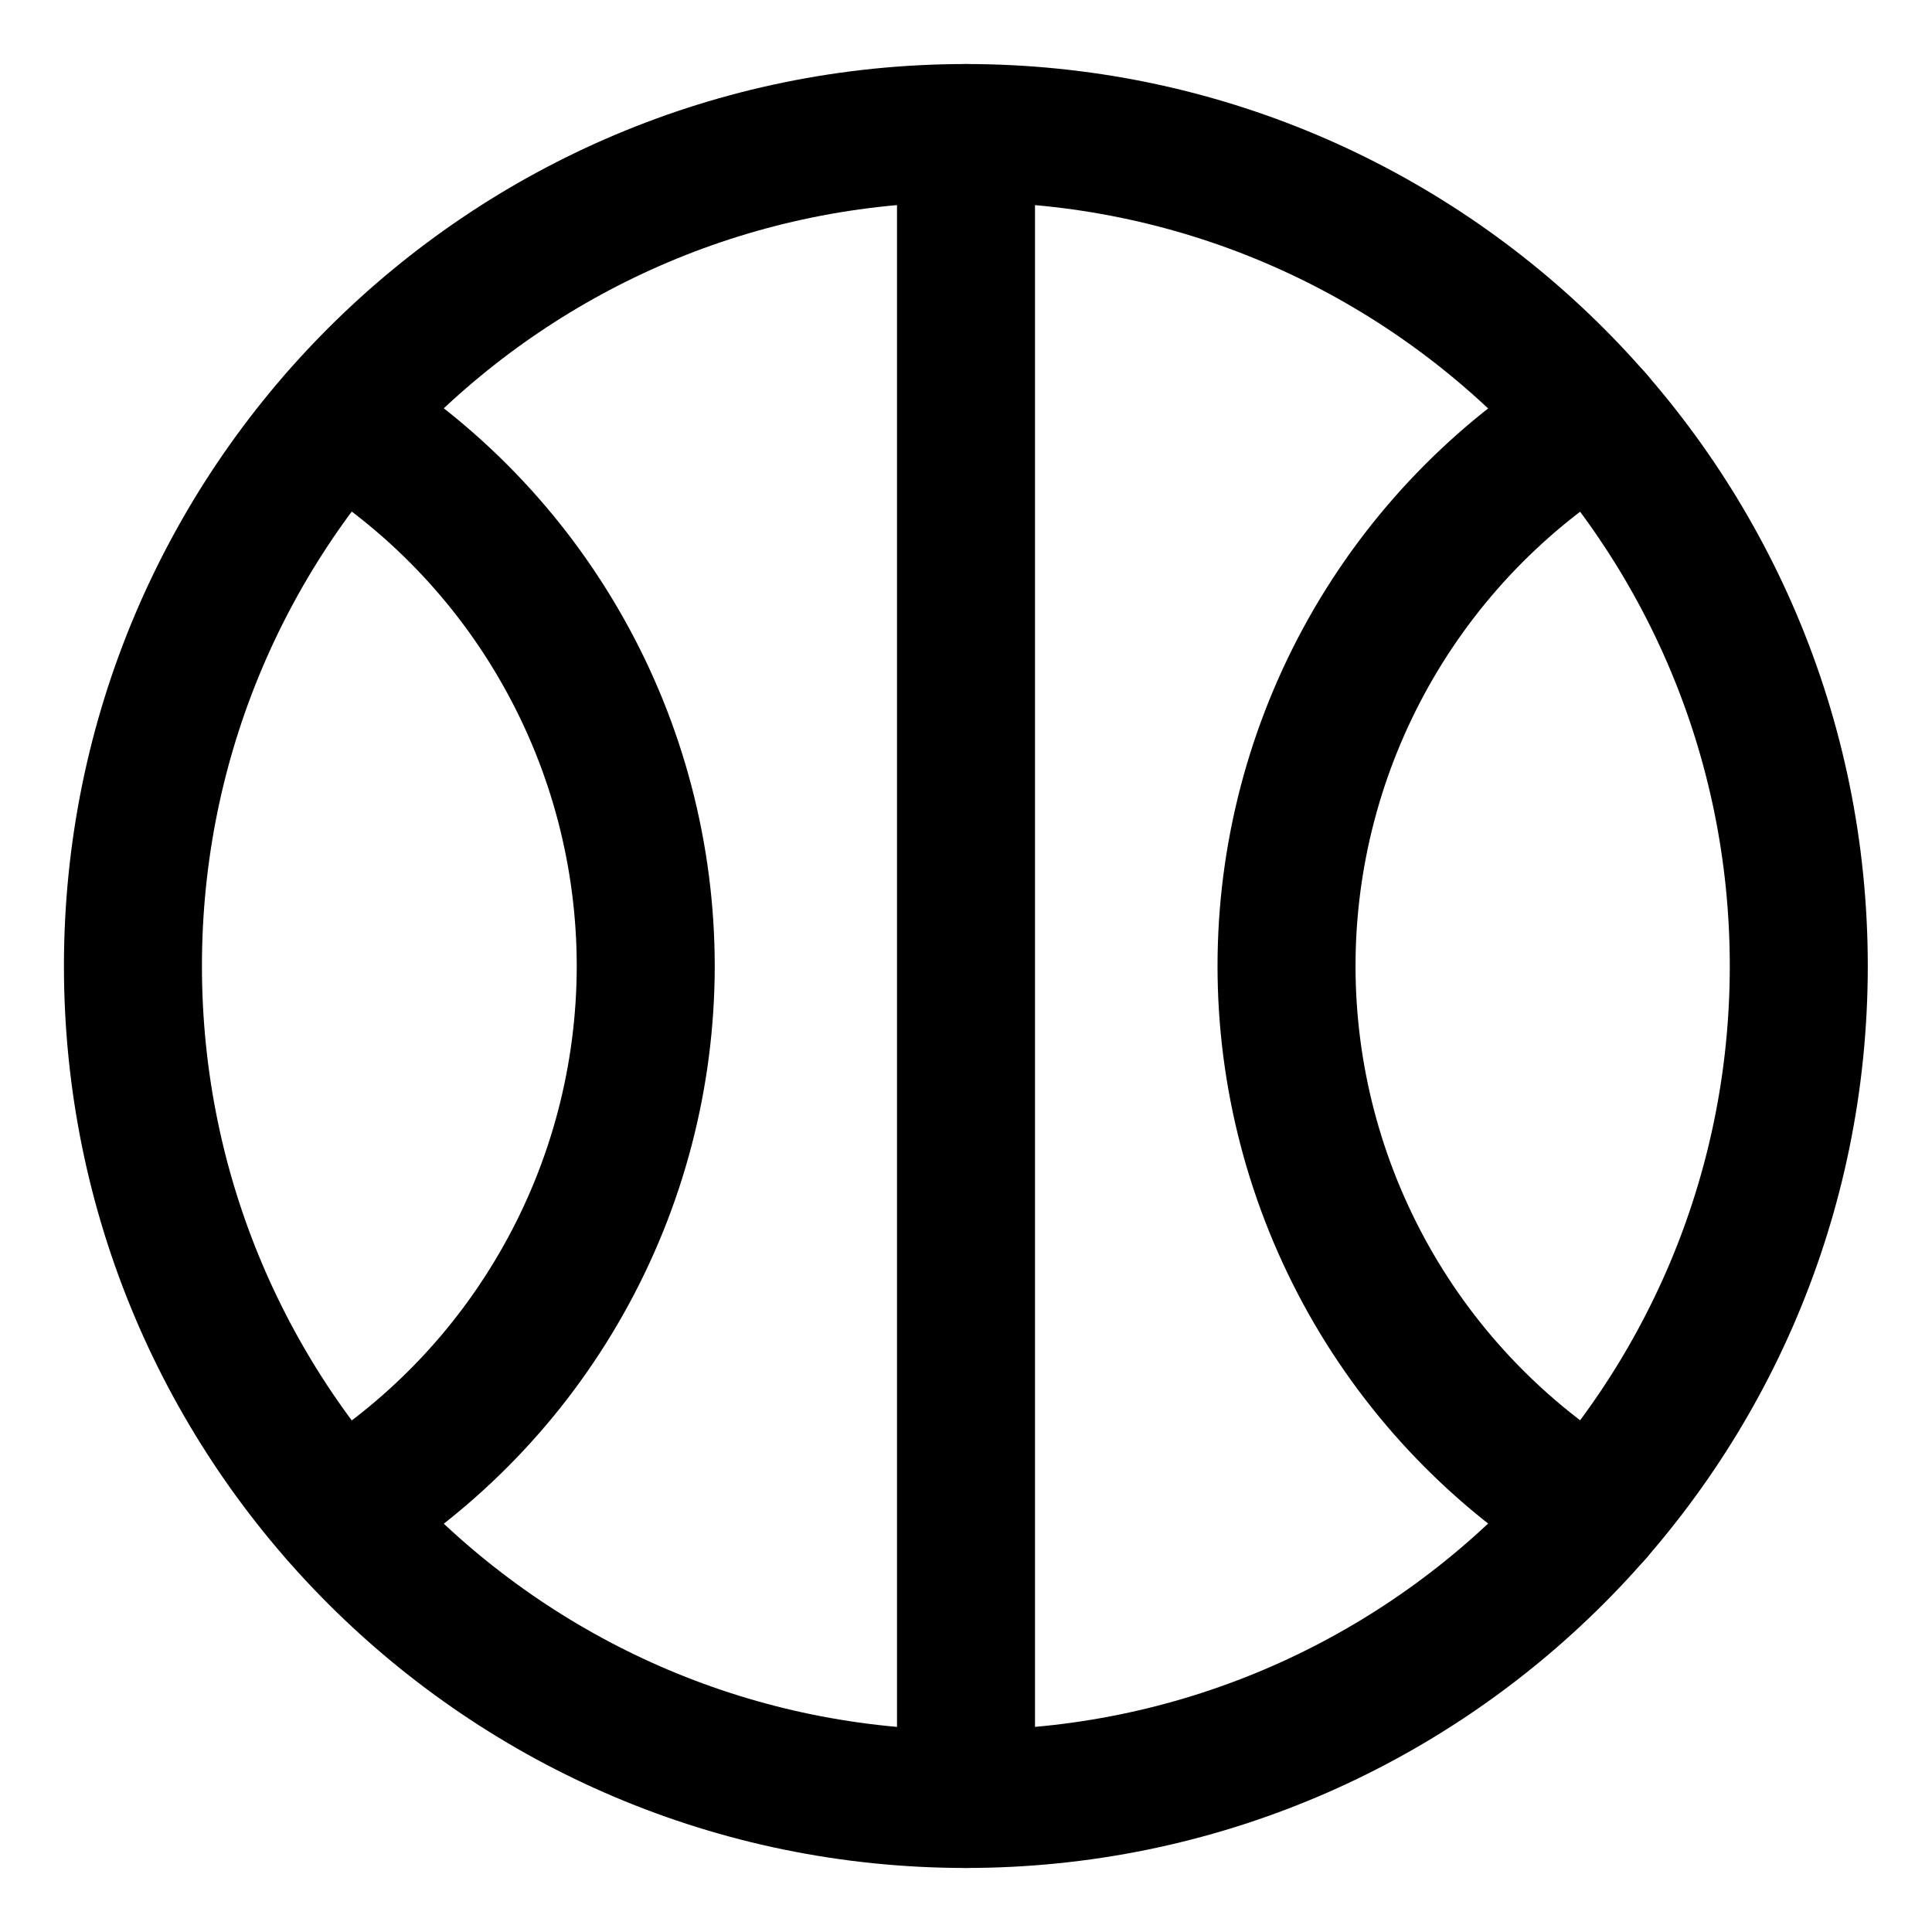 <svg width="21" height="21" viewBox="0 0 21 21" fill="none" xmlns="http://www.w3.org/2000/svg">
<g clip-path="url(#clip0_146_399721)">
<path d="M10.499 19.554C15.499 19.554 19.552 15.5 19.552 10.5C19.552 5.5 15.499 1.446 10.499 1.446C5.499 1.446 1.445 5.5 1.445 10.5C1.445 15.5 5.499 19.554 10.499 19.554Z" stroke="black" stroke-width="1.5" stroke-linecap="round" stroke-linejoin="round"/>
<path d="M10.5 1.446V19.554" stroke="black" stroke-width="1.5" stroke-linecap="round" stroke-linejoin="round"/>
<path d="M3.676 16.448C4.696 15.826 5.54 14.953 6.125 13.911C6.711 12.87 7.018 11.695 7.019 10.5C7.018 9.305 6.711 8.13 6.125 7.089C5.54 6.047 4.696 5.174 3.676 4.552" stroke="black" stroke-width="1.5" stroke-linecap="round" stroke-linejoin="round"/>
<path d="M17.325 4.552C16.305 5.174 15.462 6.048 14.877 7.089C14.292 8.131 13.984 9.305 13.984 10.5C13.984 11.695 14.292 12.869 14.877 13.911C15.462 14.952 16.305 15.826 17.325 16.448" stroke="black" stroke-width="1.5" stroke-linecap="round" stroke-linejoin="round"/>
</g>
<defs>
<clipPath id="clip0_146_399721">
<rect width="21" height="21" fill="white"/>
</clipPath>
</defs>
</svg>
